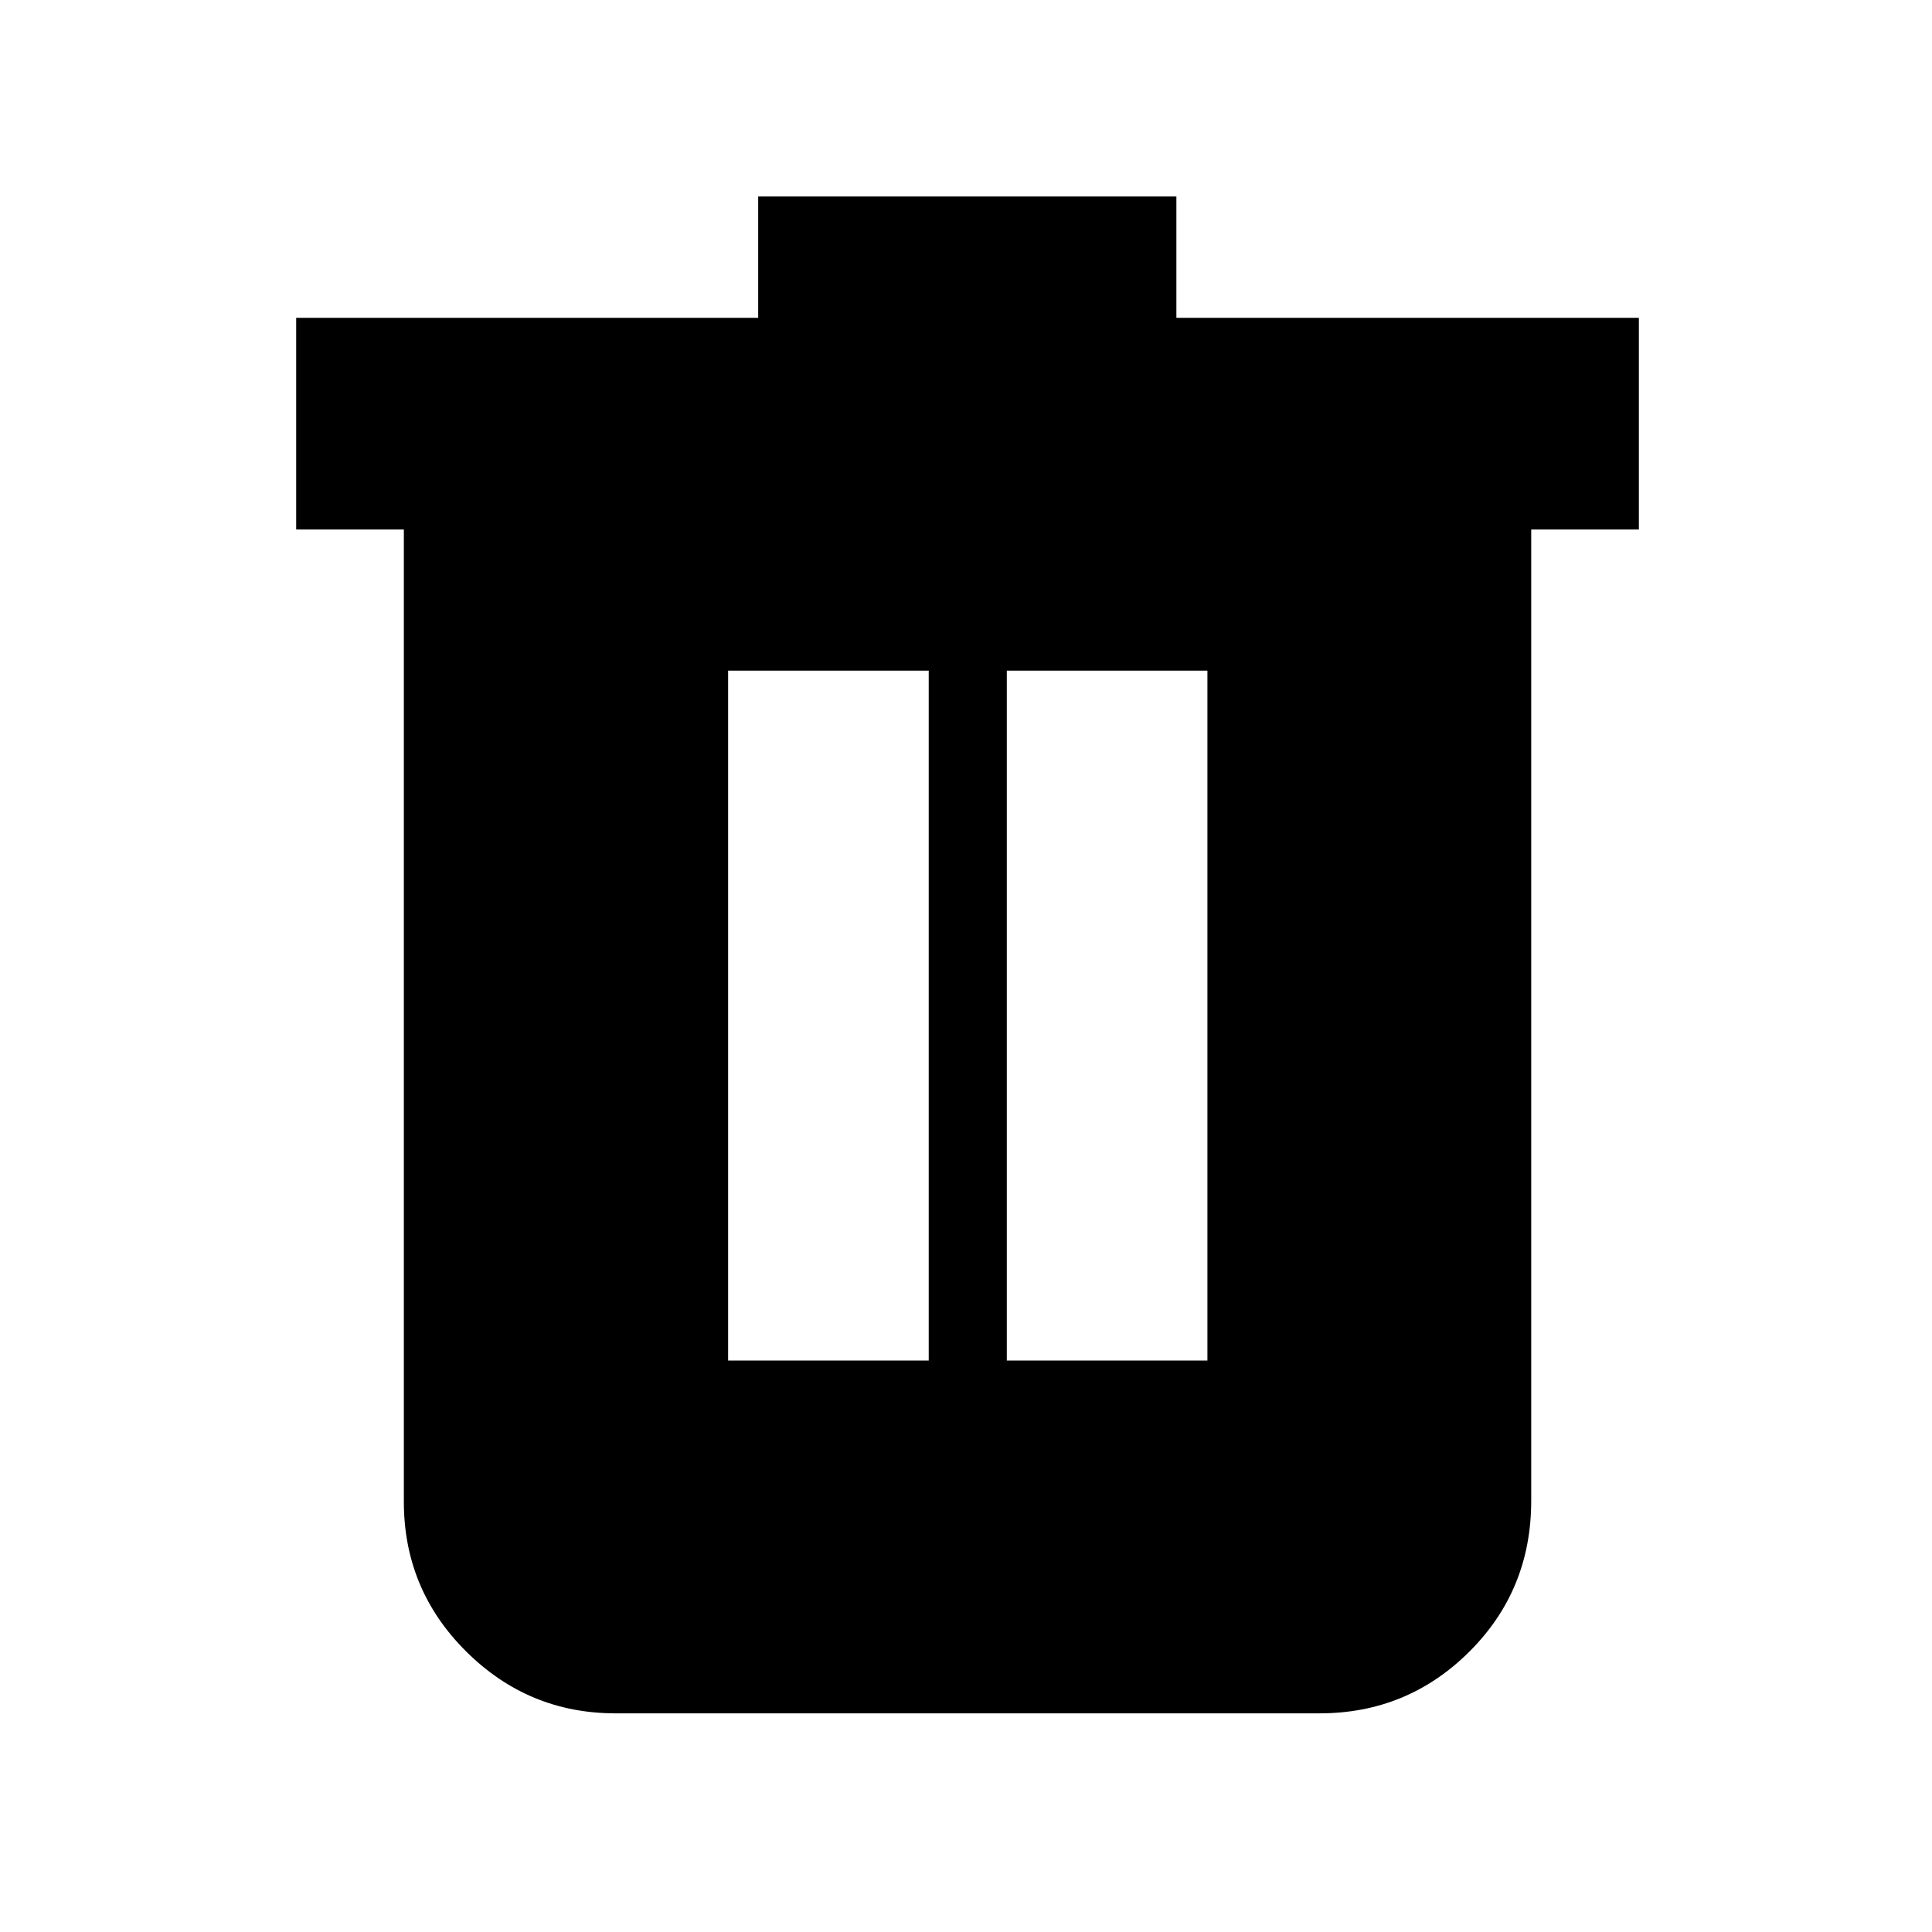 <svg xmlns="http://www.w3.org/2000/svg" height="20" viewBox="0 -960 960 960" width="20"><path d="M305.85-108.65q-43.3 0-74.24-30.77-30.94-30.78-30.94-74.41v-483.06h-53.5v-105.18h229.57v-60.3h207.8v60.3h229.81v105.18h-53.5v482.63q0 44.36-30.77 74.99-30.78 30.62-74.41 30.62H305.85Zm55.95-175.31h99.68v-342.8H361.8v342.8Zm138.48 0h99.68v-342.8h-99.68v342.8Z"/></svg>